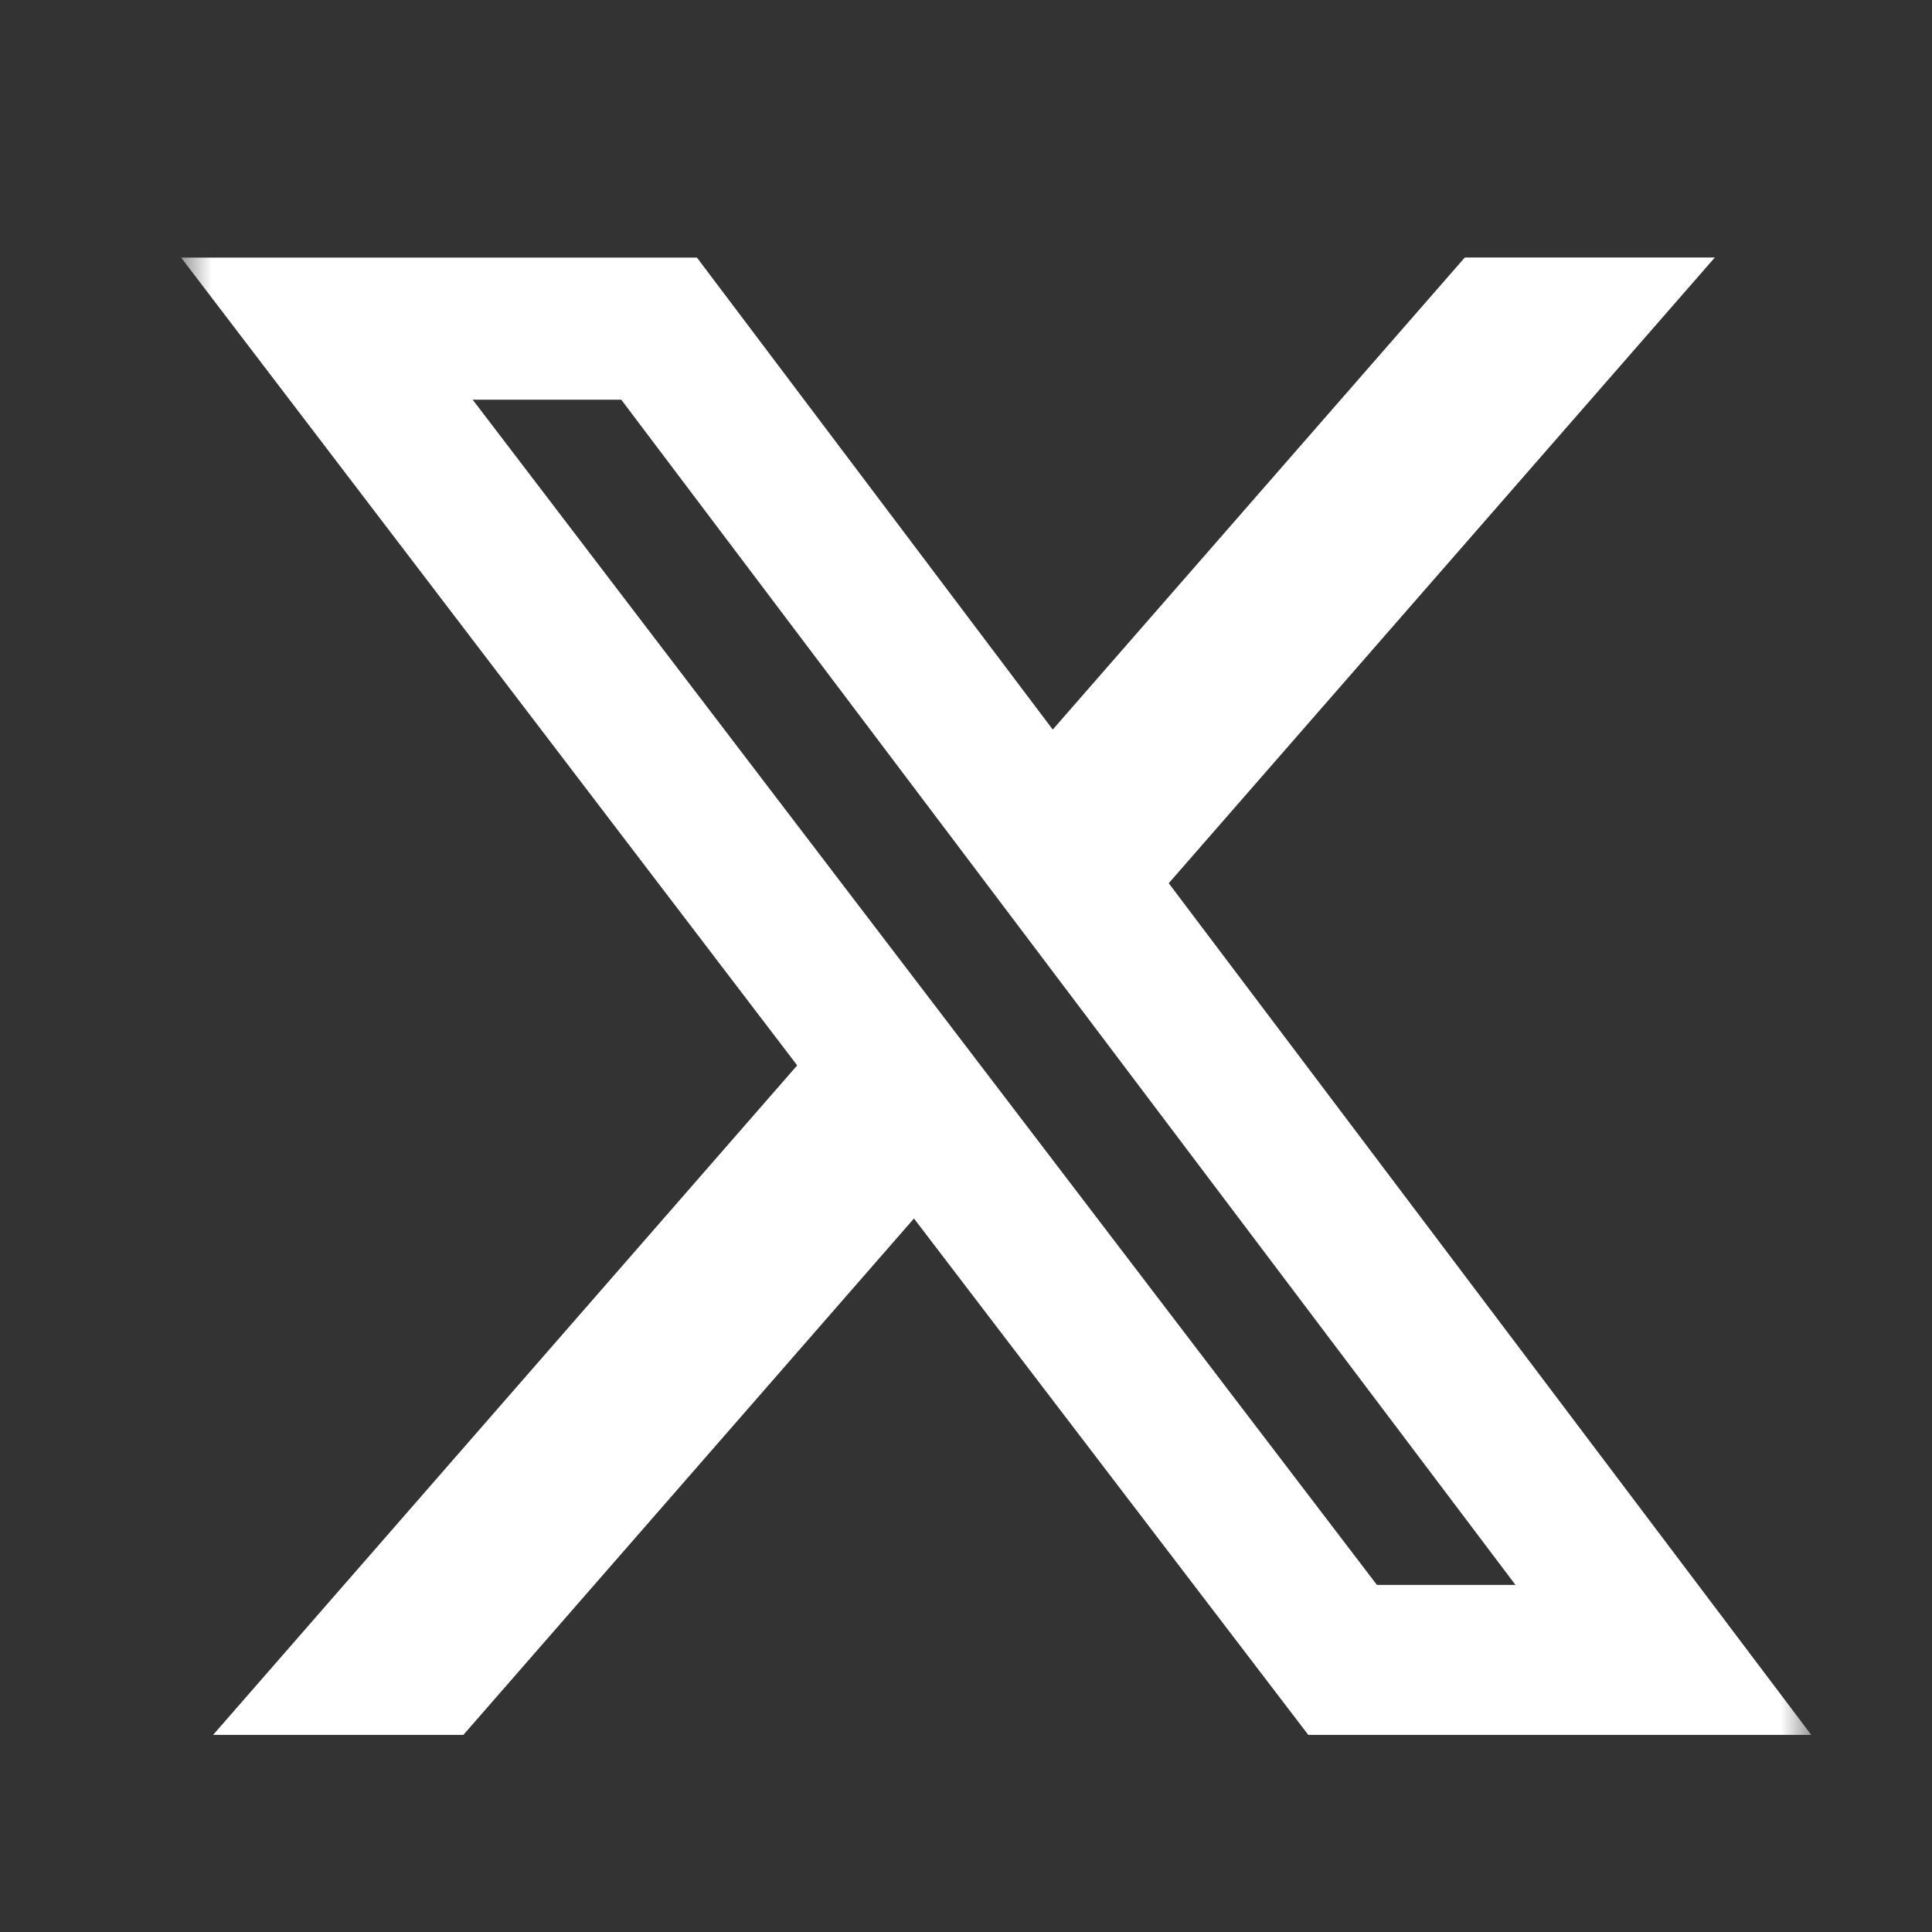 <svg width="32" height="32" viewBox="0 0 32 32" fill="none" xmlns="http://www.w3.org/2000/svg">
<rect x="0" y="0" width="32" height="32" fill="#333333" stroke="none"/>
<mask id="mask0_522_189" style="mask-type:luminance" maskUnits="userSpaceOnUse" x="3" y="3" width="27" height="27">
<path d="M3 3H30V30H3V3Z" fill="white"/>
</mask>
<g mask="url(#mask0_522_189)">
<path d="M24.262 4.265H28.403L19.358 14.629L30 28.735H21.669L15.138 20.182L7.675 28.735H3.53L13.204 17.646L3 4.267H11.544L17.437 12.084L24.262 4.265ZM22.806 26.251H25.101L10.29 6.62H7.829L22.806 26.251Z" fill="white"/>
</g>
</svg>
